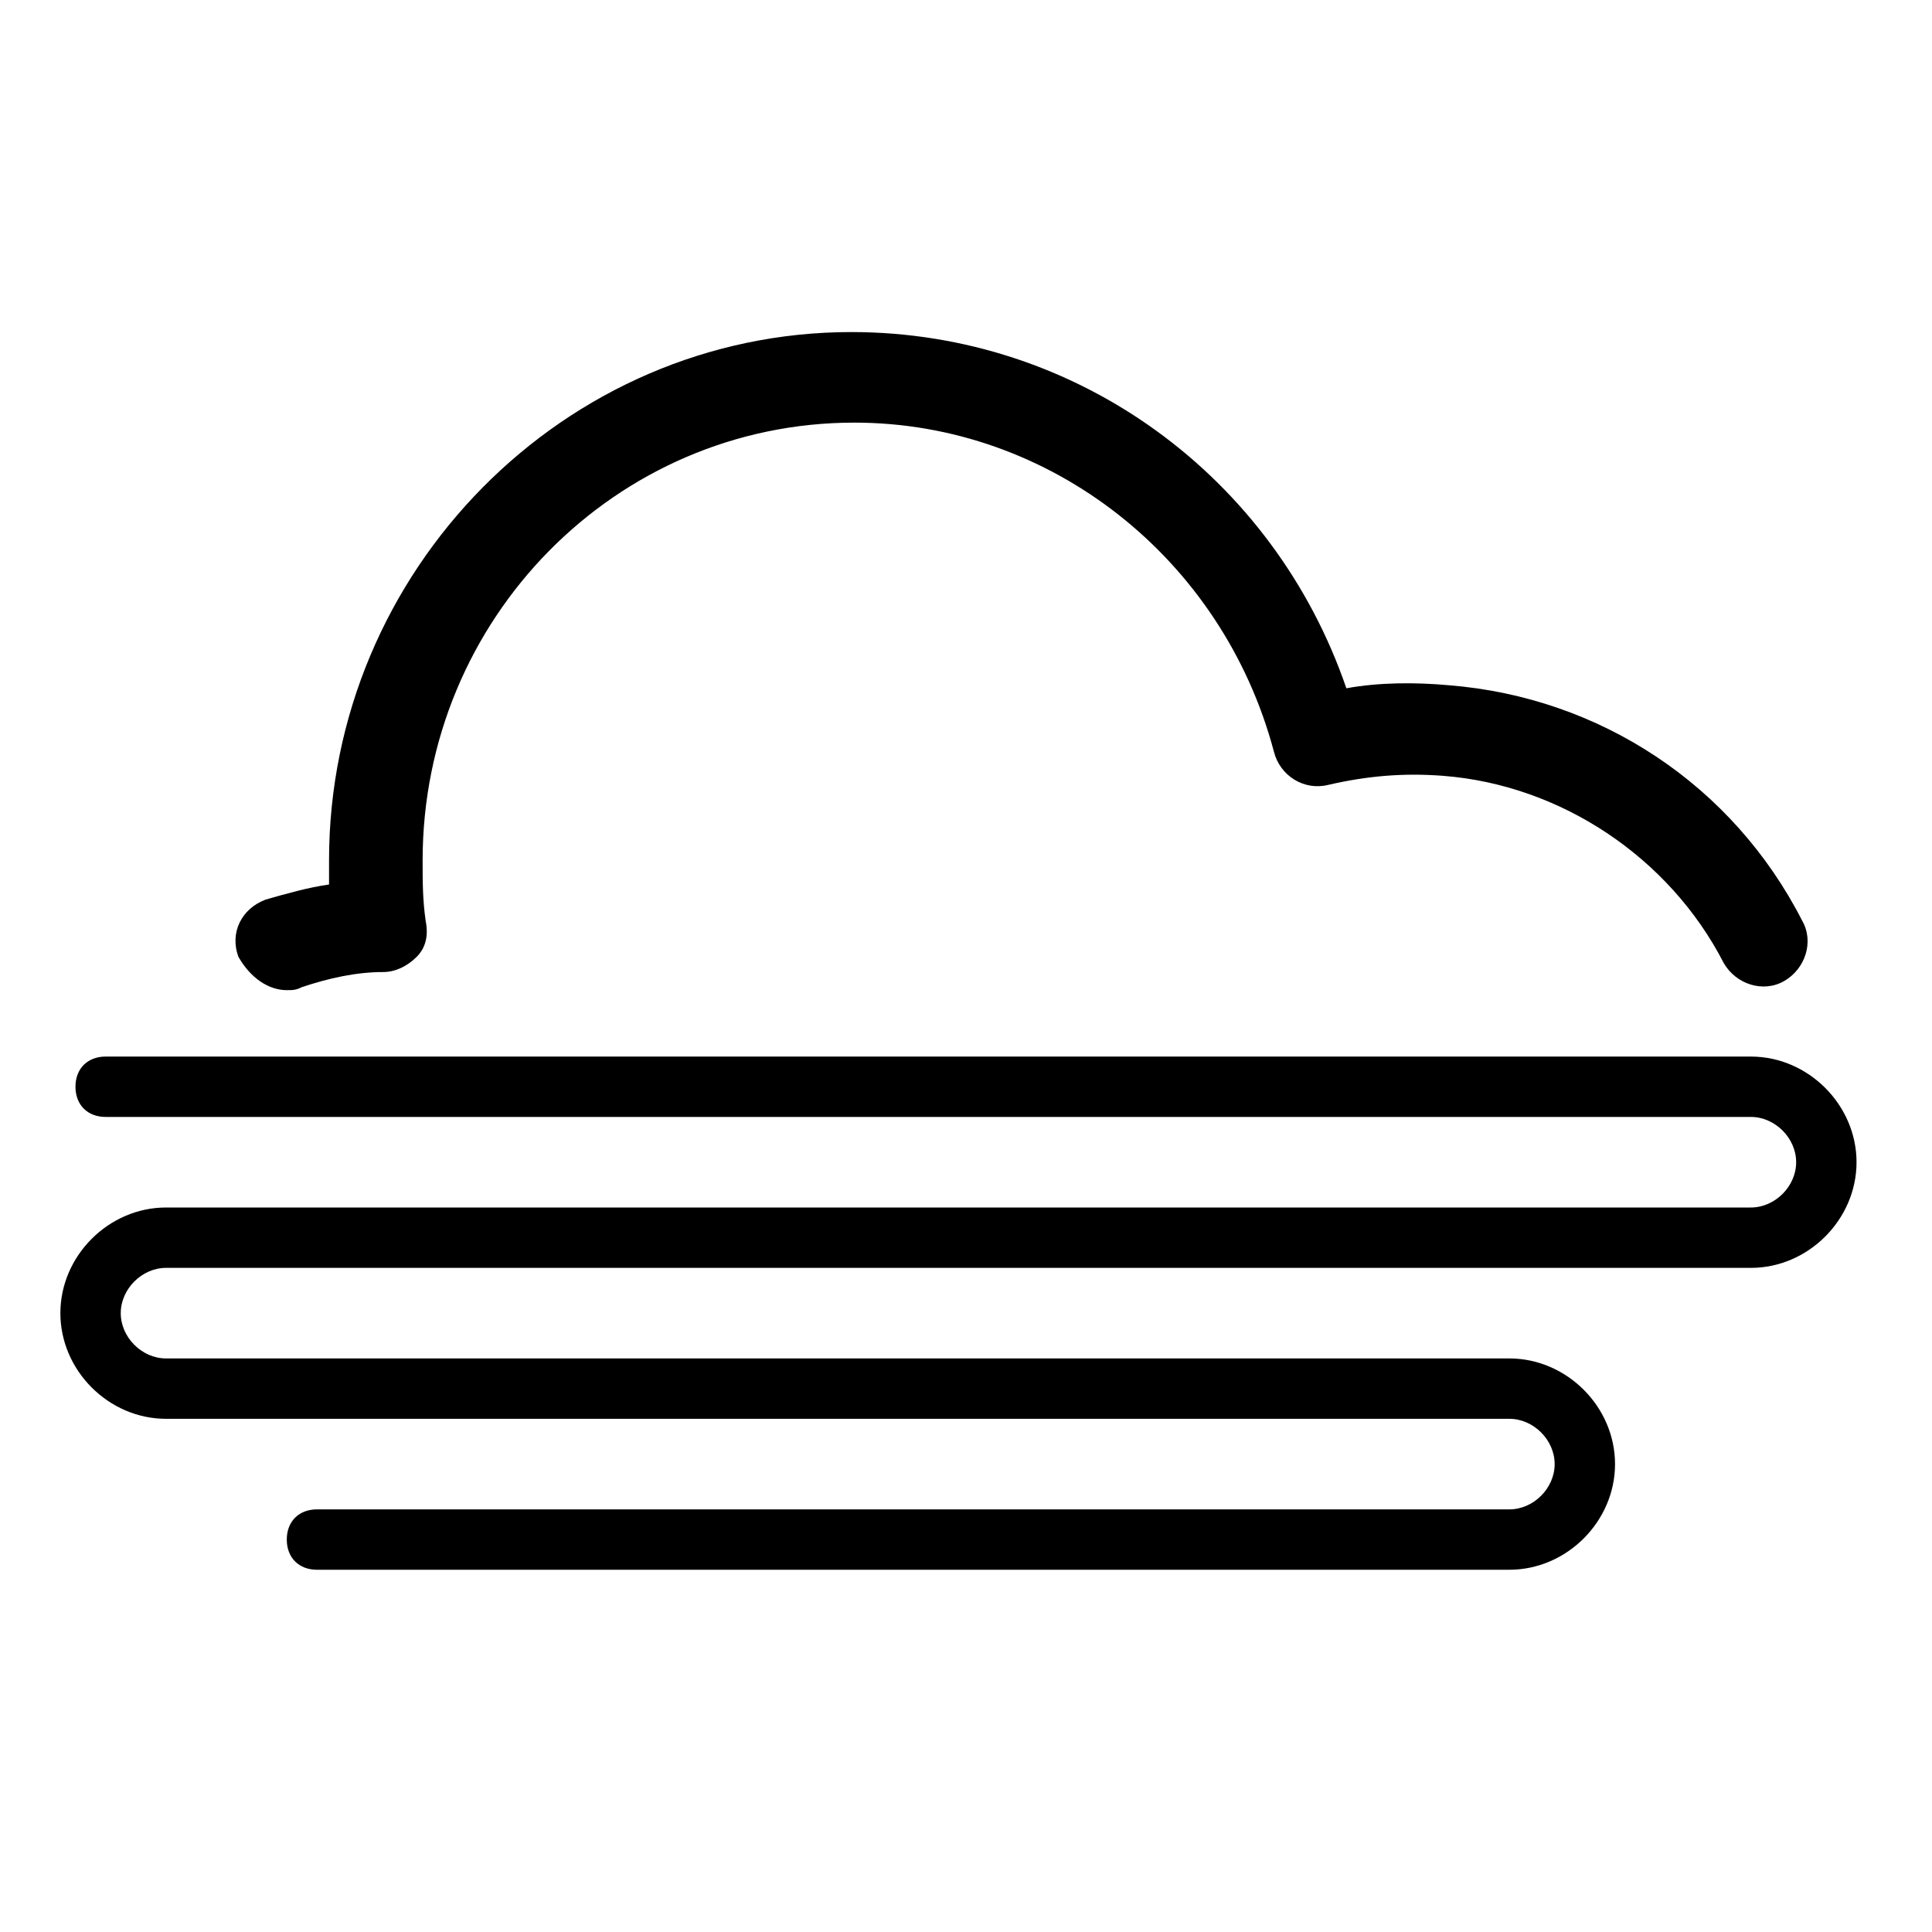 <svg width="64" height="64" viewBox="0 0 64 64" fill="none" xmlns="http://www.w3.org/2000/svg">
<rect width="64" height="64" fill="white"/>
<path d="M9.5 32.8C9.7 32.8 9.8 32.8 10 32.7C10.9 32.4 11.8 32.2 12.7 32.2C13.1 32.2 13.5 32 13.8 31.7C14.1 31.4 14.2 31 14.1 30.5C14 29.8 14 29.2 14 28.5C14 20.5 20.4 14 28.3 14C34.8 14 40.5 18.5 42.2 24.9C42.4 25.7 43.2 26.2 44 26C45.3 25.7 46.5 25.6 47.8 25.7C51.7 26 55.3 28.4 57.1 31.9C57.5 32.6 58.4 32.9 59.1 32.5C59.8 32.1 60.1 31.2 59.7 30.5C57.4 26 53 23.1 48 22.7C46.9 22.6 45.7 22.6 44.6 22.8C42.2 15.8 35.7 11 28.2 11C18.7 11 10.9 18.9 10.9 28.5C10.9 28.8 10.9 29 10.9 29.3C10.2 29.4 9.5 29.6 8.8 29.8C8 30.1 7.6 30.9 7.9 31.7C8.3 32.4 8.9 32.8 9.5 32.8Z" fill="black"/>
<path d="M58 35H3.5C2.9 35 2.5 35.4 2.5 36C2.5 36.6 2.9 37 3.5 37H58C58.8 37 59.5 37.7 59.5 38.5C59.5 39.3 58.8 40 58 40H5.5C3.6 40 2 41.6 2 43.5C2 45.4 3.6 47 5.5 47H50C50.8 47 51.5 47.7 51.5 48.5C51.5 49.3 50.8 50 50 50H10.5C9.9 50 9.5 50.4 9.5 51C9.5 51.6 9.9 52 10.5 52H50C51.9 52 53.5 50.4 53.5 48.5C53.5 46.6 51.9 45 50 45H5.5C4.7 45 4 44.3 4 43.5C4 42.7 4.7 42 5.5 42H58C59.9 42 61.5 40.4 61.5 38.5C61.5 36.6 59.9 35 58 35Z" fill="black"/>
</svg>
